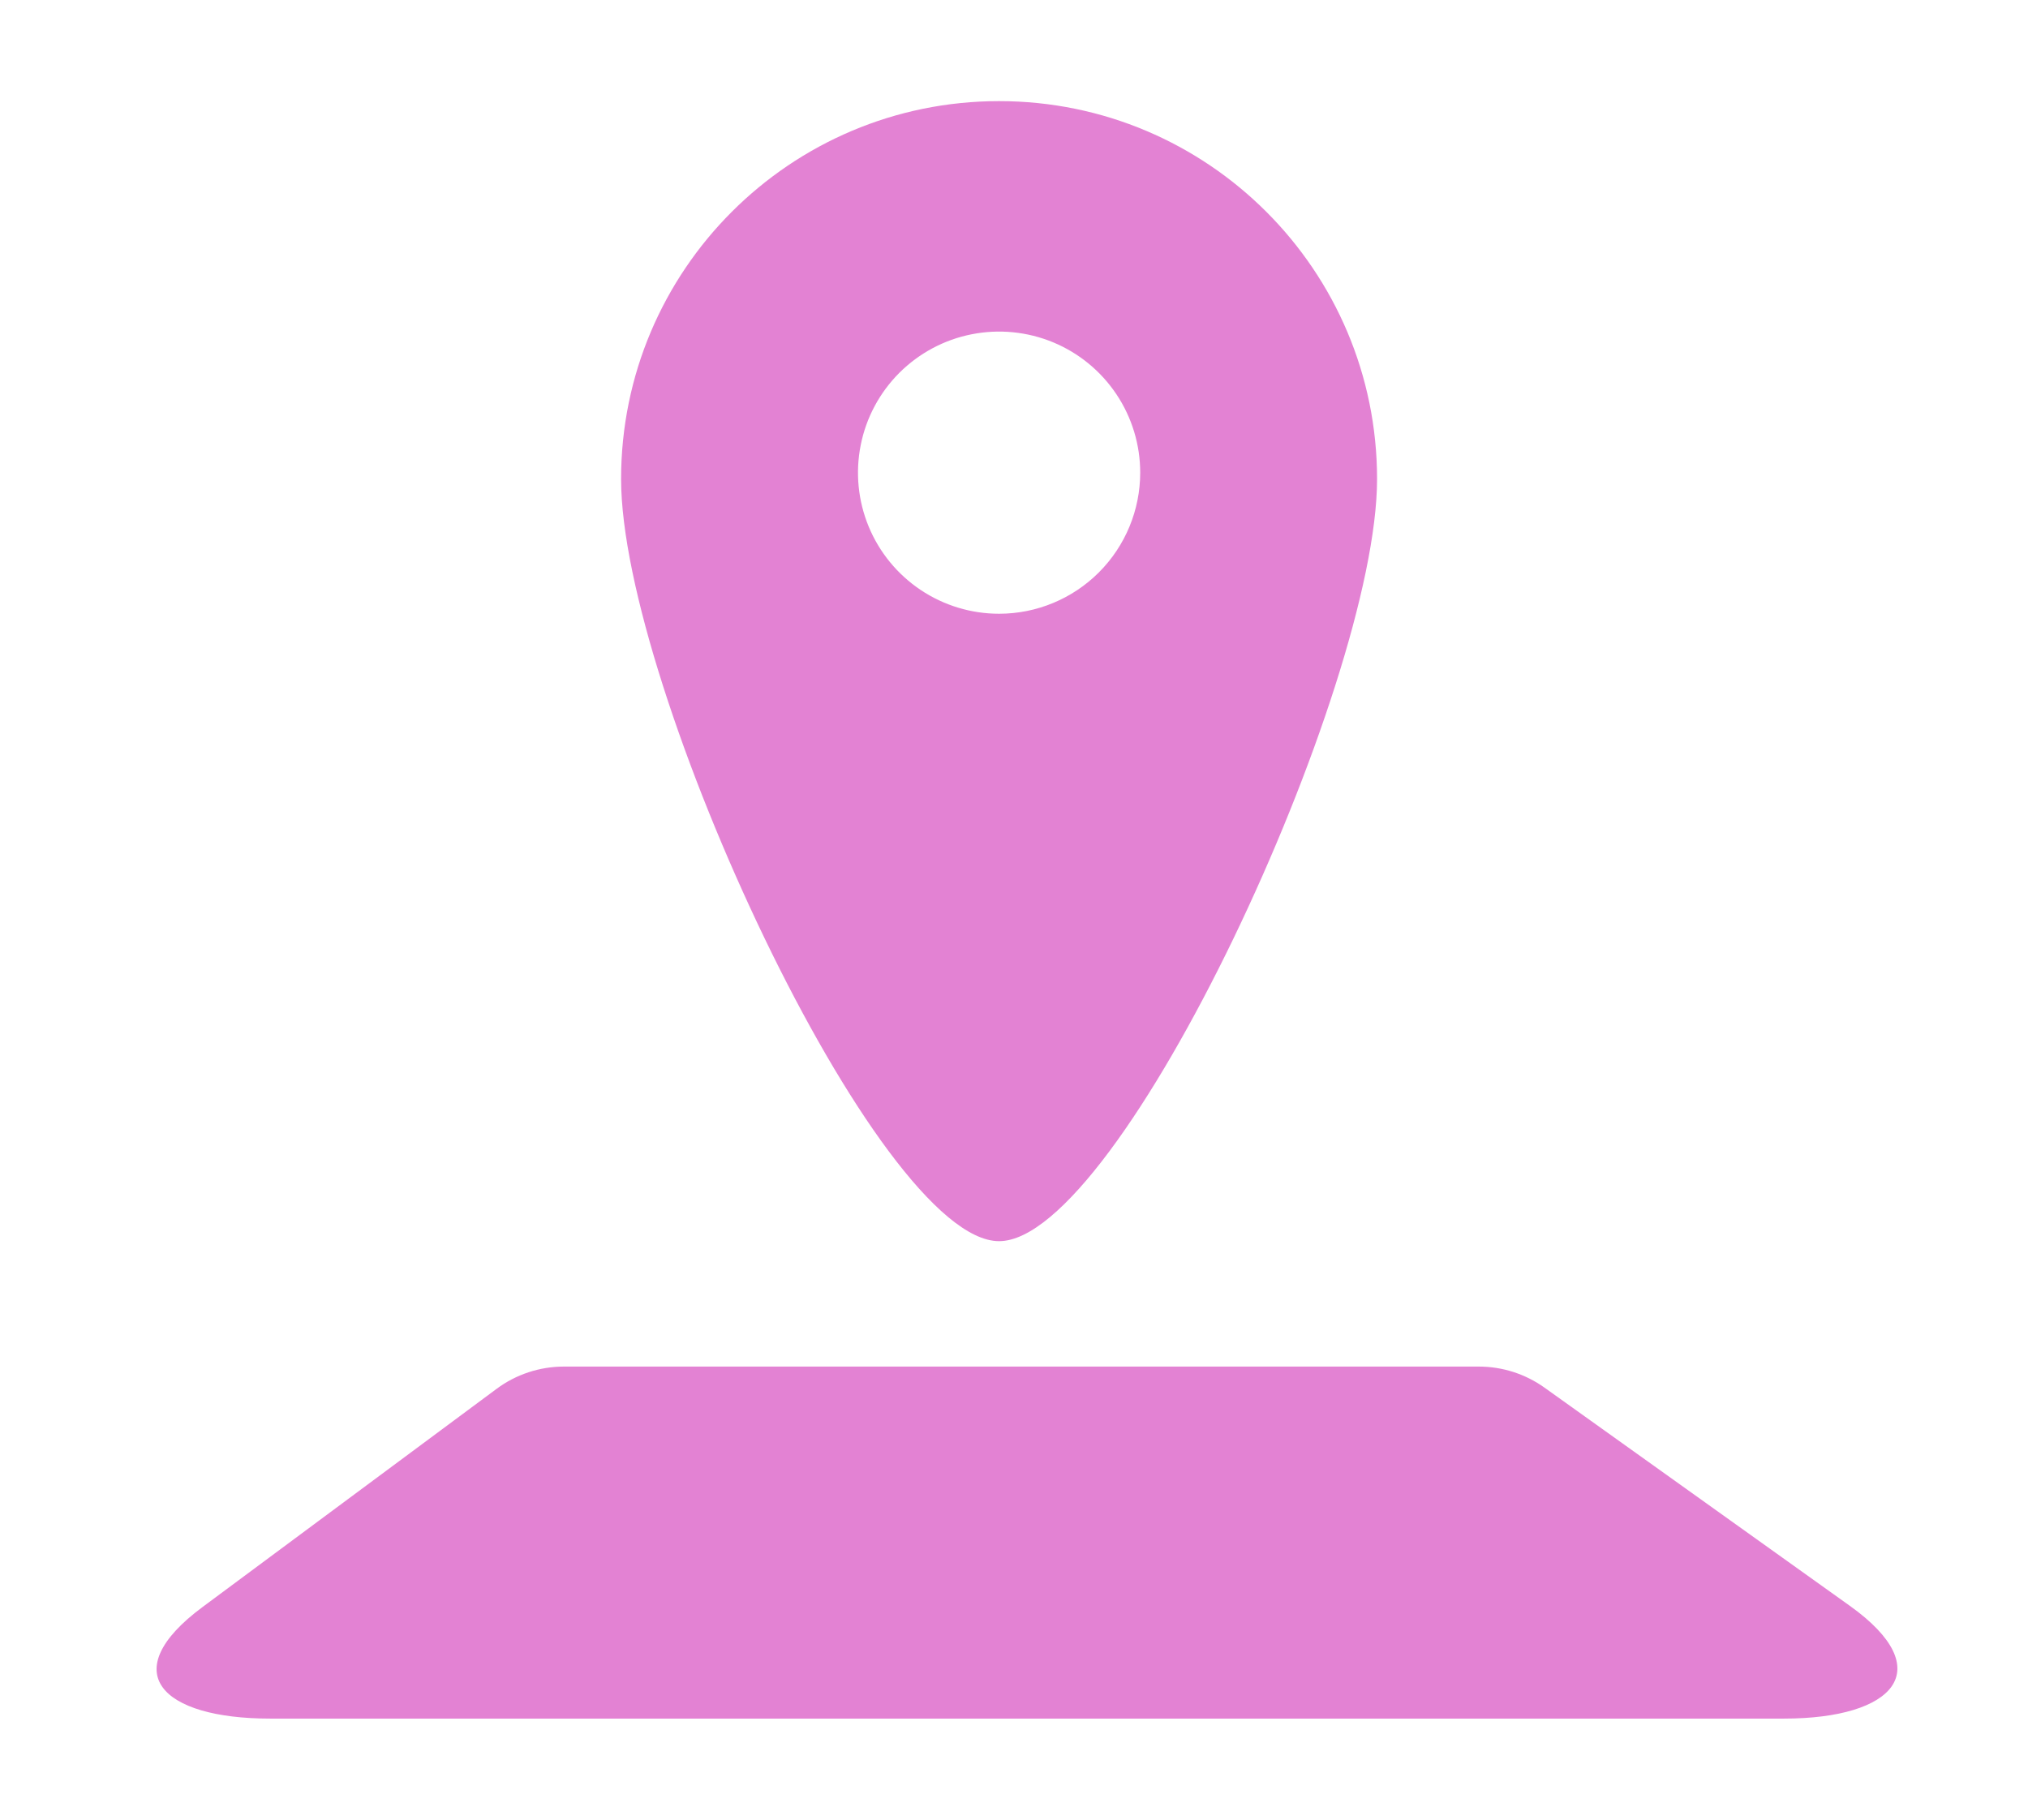 <svg width="39" height="35" viewBox="0 0 39 35" fill="none" xmlns="http://www.w3.org/2000/svg">
<path d="M34.308 33.056H5.193C3.096 33.056 2.21 32.16 3.895 30.91L9.549 26.714C9.924 26.435 10.379 26.285 10.846 26.285H28.438C28.892 26.285 29.334 26.427 29.703 26.691L35.574 30.887C37.295 32.118 36.425 33.056 34.308 33.056Z" fill="#E382D3"/>
<path d="M19.213 1.945C15.199 1.945 11.944 5.199 11.944 9.213C11.944 13.228 16.881 23.873 19.213 23.873C21.545 23.873 26.482 13.227 26.482 9.214C26.482 5.2 23.228 1.945 19.213 1.945ZM19.213 11.805C18.677 11.805 18.152 11.646 17.706 11.348C17.259 11.049 16.912 10.626 16.706 10.13C16.501 9.634 16.447 9.088 16.552 8.562C16.656 8.035 16.915 7.552 17.294 7.172C17.674 6.793 18.157 6.534 18.684 6.43C19.21 6.325 19.756 6.379 20.252 6.584C20.747 6.789 21.171 7.137 21.47 7.584C21.768 8.03 21.927 8.554 21.927 9.091C21.927 9.811 21.641 10.501 21.132 11.01C20.623 11.519 19.933 11.805 19.213 11.805Z" fill="#E382D3"/>
</svg>
